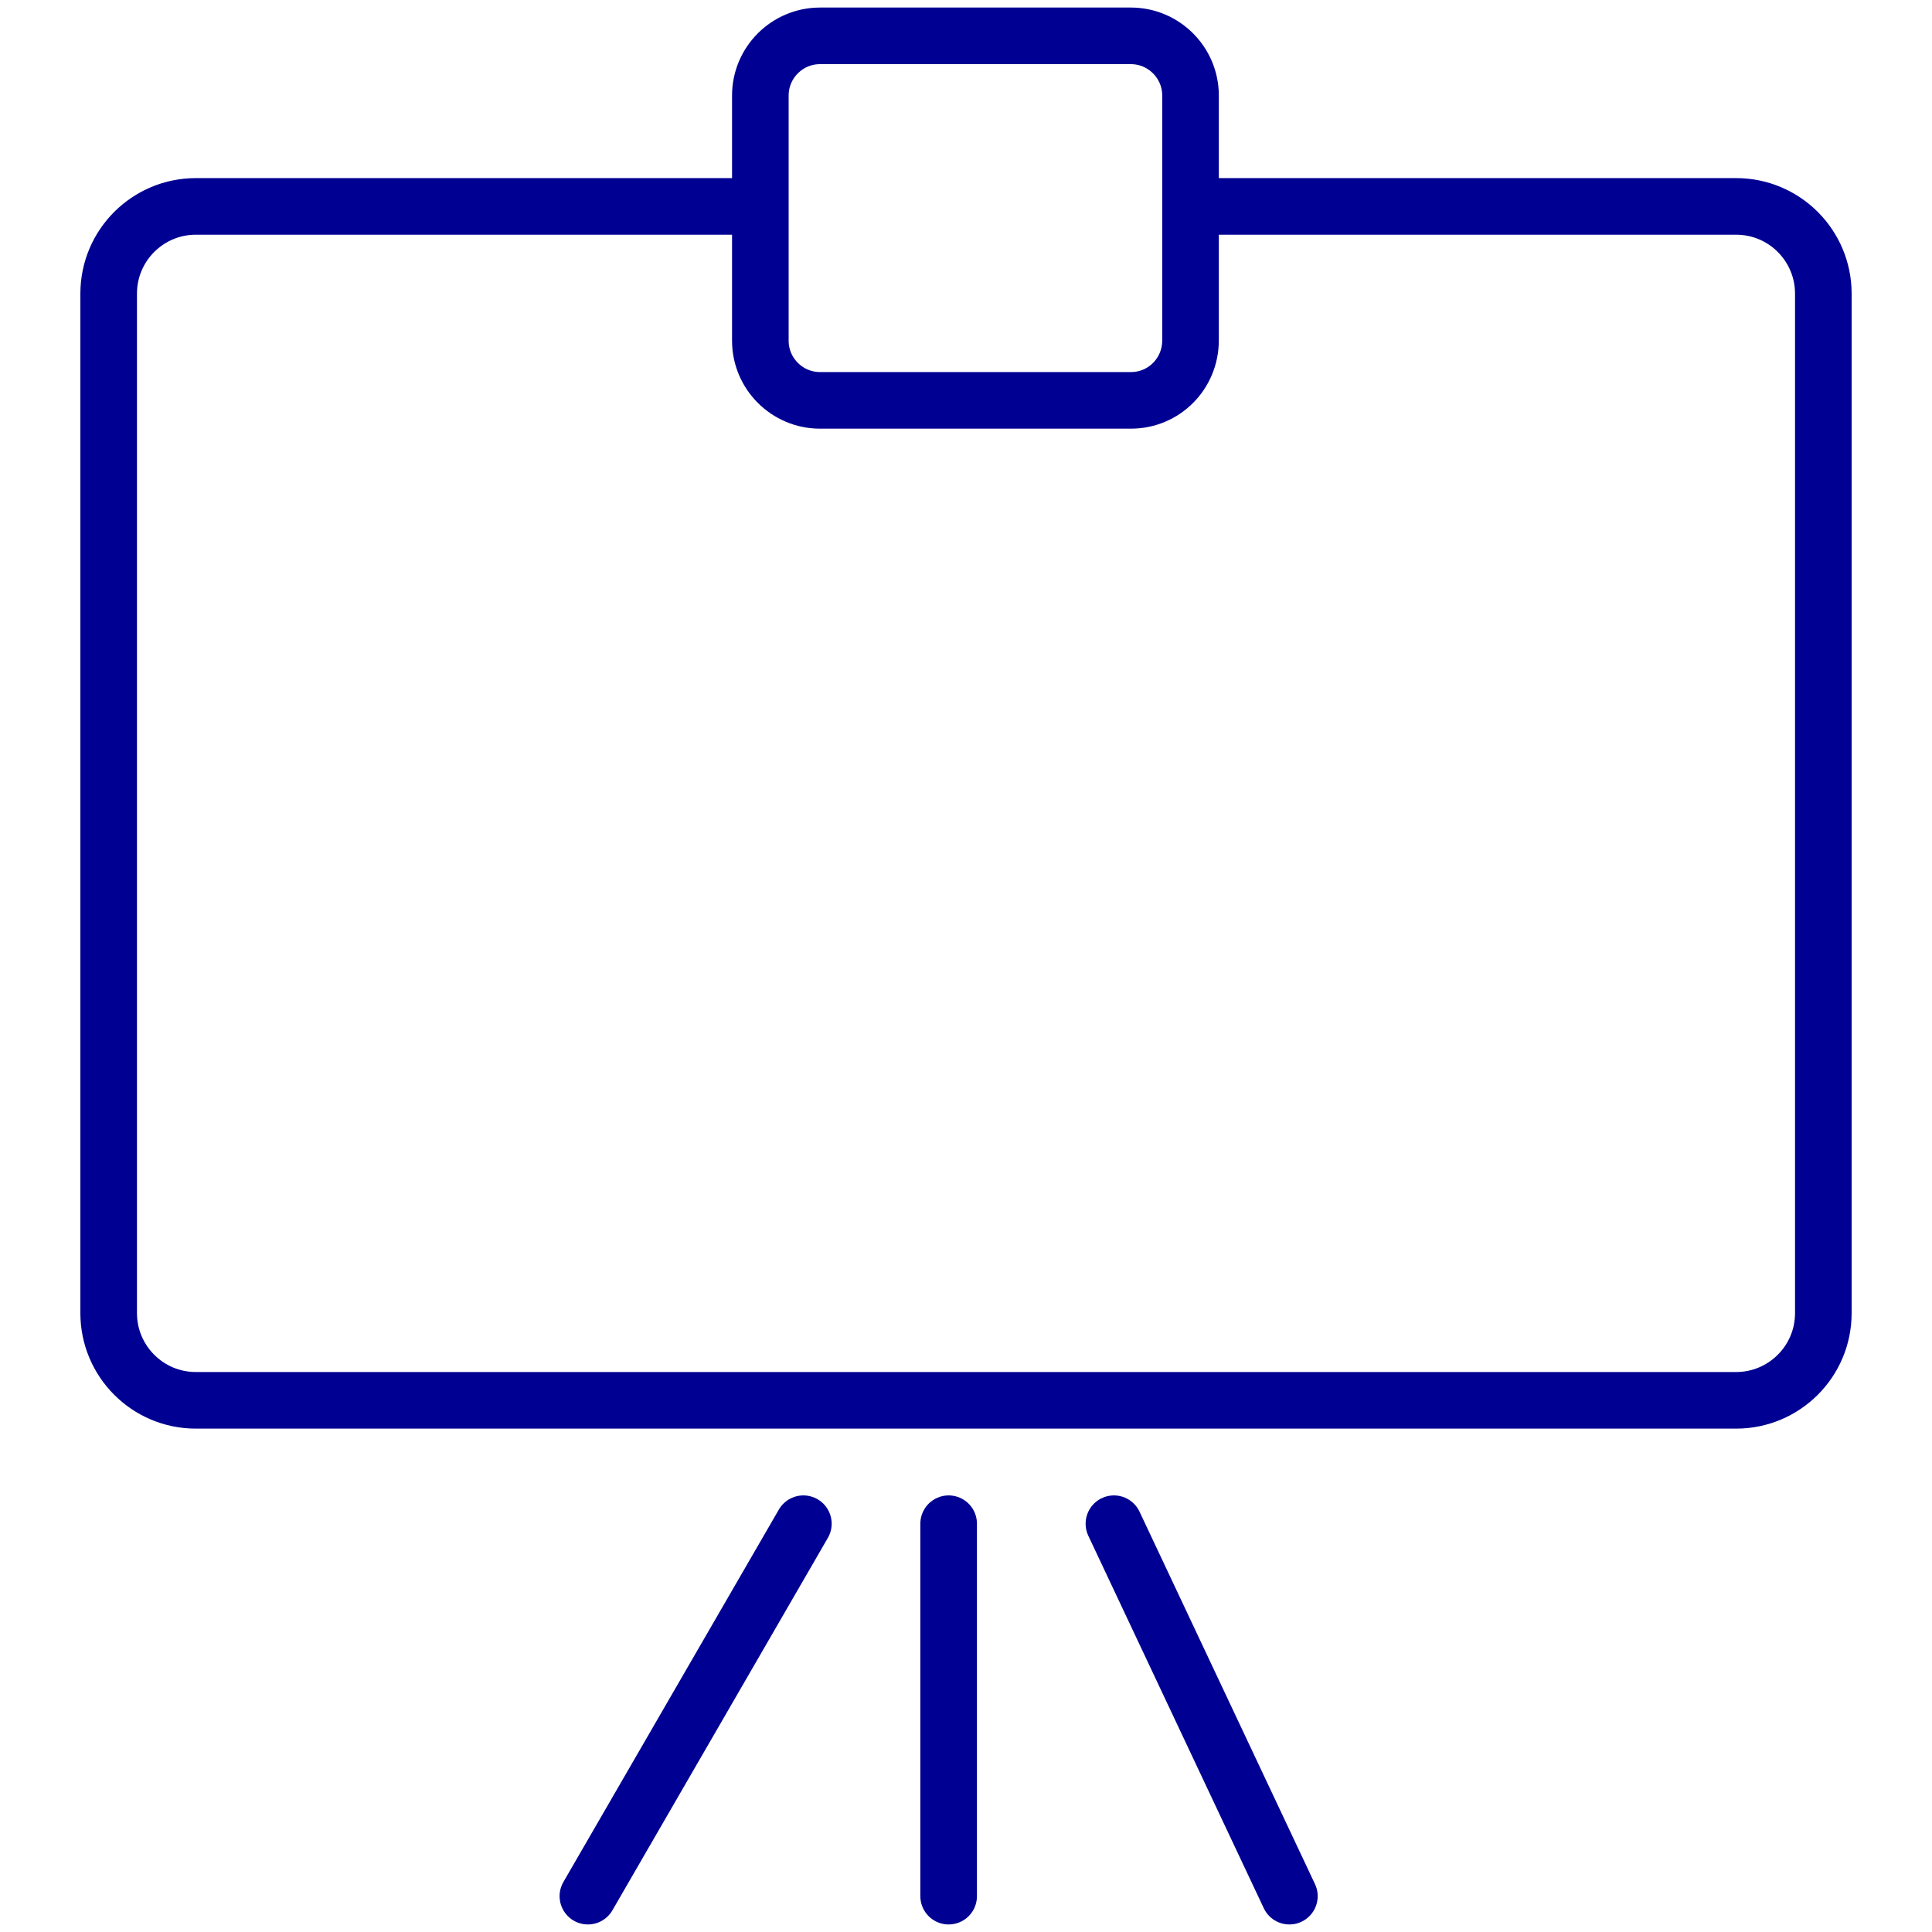 <?xml version="1.0" encoding="utf-8"?>
<!-- Generator: Adobe Illustrator 22.0.1, SVG Export Plug-In . SVG Version: 6.00 Build 0)  -->
<svg version="1.1" id="Layer_1" xmlns="http://www.w3.org/2000/svg" xmlns:xlink="http://www.w3.org/1999/xlink" x="0px" y="0px"
	 viewBox="0 0 512 512" style="enable-background:new 0 0 512 512;" xml:space="preserve">
<style type="text/css">
	.st0{fill:none;stroke:#000092;stroke-width:15;stroke-linecap:round;stroke-linejoin:round;stroke-miterlimit:10;}
</style>
<g>
	<path class="st0" d="M319.9,54.7h140.2c12.8,0,23.1,10.4,23.1,23.1v270.2c0,12.8-10.4,23.1-23.1,23.1H51.9
		c-12.8,0-23.1-10.4-23.1-23.1V77.8c0-12.8,10.4-23.1,23.1-23.1h145.3"/>
	<path class="st0" d="M299.7,106.1h-82.4c-8.7,0-15.8-7.1-15.8-15.8V25.3c0-8.7,7.1-15.8,15.8-15.8h82.4c8.7,0,15.8,7.1,15.8,15.8
		v64.9C315.5,99,308.5,106.1,299.7,106.1z"/>
	<line class="st0" x1="251.4" y1="403.8" x2="251.4" y2="502.5"/>
	<line class="st0" x1="212.9" y1="403.8" x2="155.8" y2="502.5"/>
	<line class="st0" x1="295.2" y1="403.8" x2="341.7" y2="502.5"/>
</g>
</svg>
